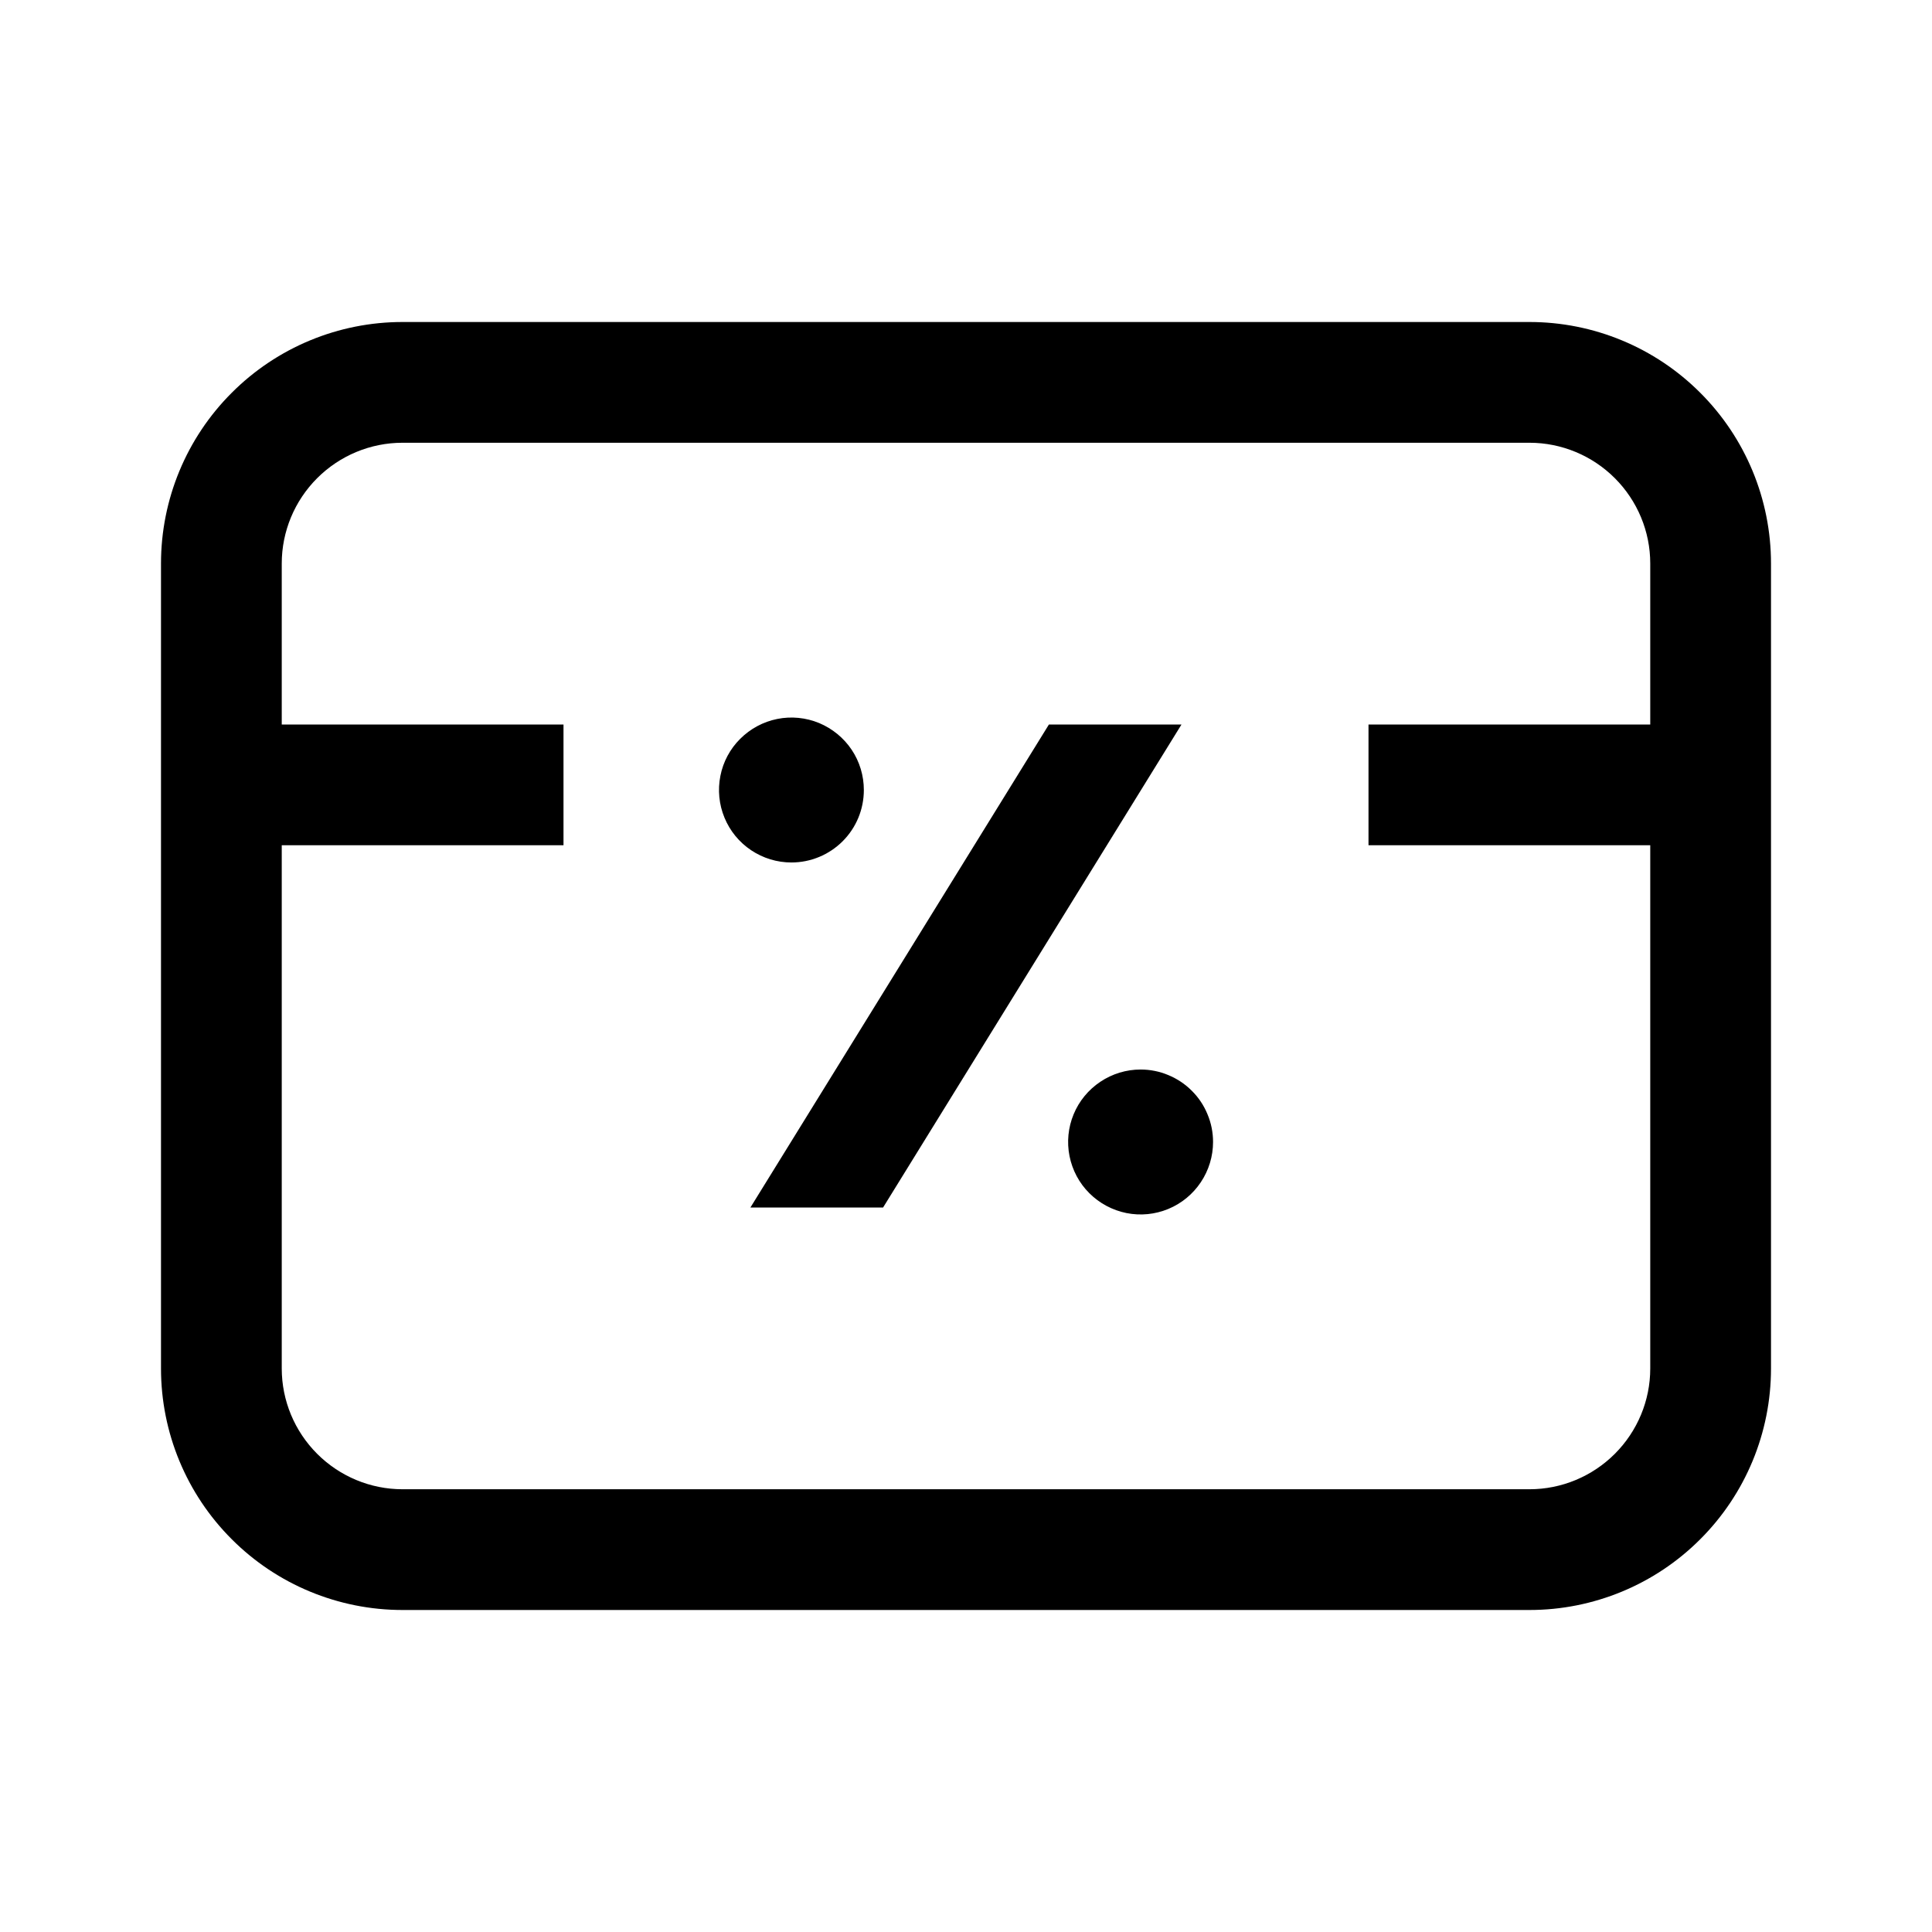 <svg width="24" height="24" viewBox="0 0 24 24" fill="none" xmlns="http://www.w3.org/2000/svg">
<path d="M19 4H5C4.204 4 3.441 4.316 2.879 4.879C2.316 5.441 2 6.204 2 7V17C2 17.796 2.316 18.559 2.879 19.121C3.441 19.684 4.204 20 5 20H19C19.796 20 20.559 19.684 21.121 19.121C21.684 18.559 22 17.796 22 17V7C22 6.204 21.684 5.441 21.121 4.879C20.559 4.316 19.796 4 19 4ZM20.5 9H17V10.5H20.5V17C20.5 17.398 20.341 17.779 20.06 18.06C19.779 18.341 19.398 18.5 19 18.5H5C4.602 18.5 4.221 18.341 3.94 18.06C3.659 17.779 3.5 17.398 3.5 17V10.5H7V9H3.5V7C3.5 6.602 3.659 6.221 3.94 5.94C4.221 5.659 4.602 5.5 5 5.5H19C19.398 5.5 19.779 5.659 20.06 5.94C20.341 6.221 20.5 6.602 20.5 7V9ZM13.03 9L9.322 15H10.97L14.677 9H13.03ZM14.169 13.286C13.991 13.286 13.817 13.339 13.669 13.438C13.521 13.537 13.405 13.677 13.337 13.842C13.269 14.006 13.251 14.187 13.286 14.362C13.321 14.536 13.406 14.697 13.532 14.822C13.658 14.948 13.819 15.034 13.993 15.069C14.168 15.104 14.349 15.086 14.513 15.018C14.678 14.95 14.818 14.834 14.917 14.686C15.016 14.538 15.069 14.364 15.069 14.186C15.069 14.068 15.046 13.951 15 13.842C14.955 13.732 14.889 13.633 14.805 13.55C14.722 13.466 14.622 13.4 14.513 13.355C14.404 13.309 14.287 13.286 14.169 13.286H14.169ZM10.731 9.814C10.731 9.636 10.679 9.462 10.58 9.314C10.481 9.166 10.34 9.051 10.176 8.982C10.011 8.914 9.83 8.896 9.656 8.931C9.481 8.966 9.321 9.052 9.195 9.178C9.069 9.303 8.983 9.464 8.949 9.638C8.914 9.813 8.932 9.994 9 10.158C9.068 10.323 9.183 10.463 9.331 10.562C9.479 10.661 9.653 10.714 9.831 10.714C10.07 10.714 10.299 10.619 10.468 10.45C10.637 10.281 10.731 10.053 10.731 9.814Z" fill="black"/>
</svg>
